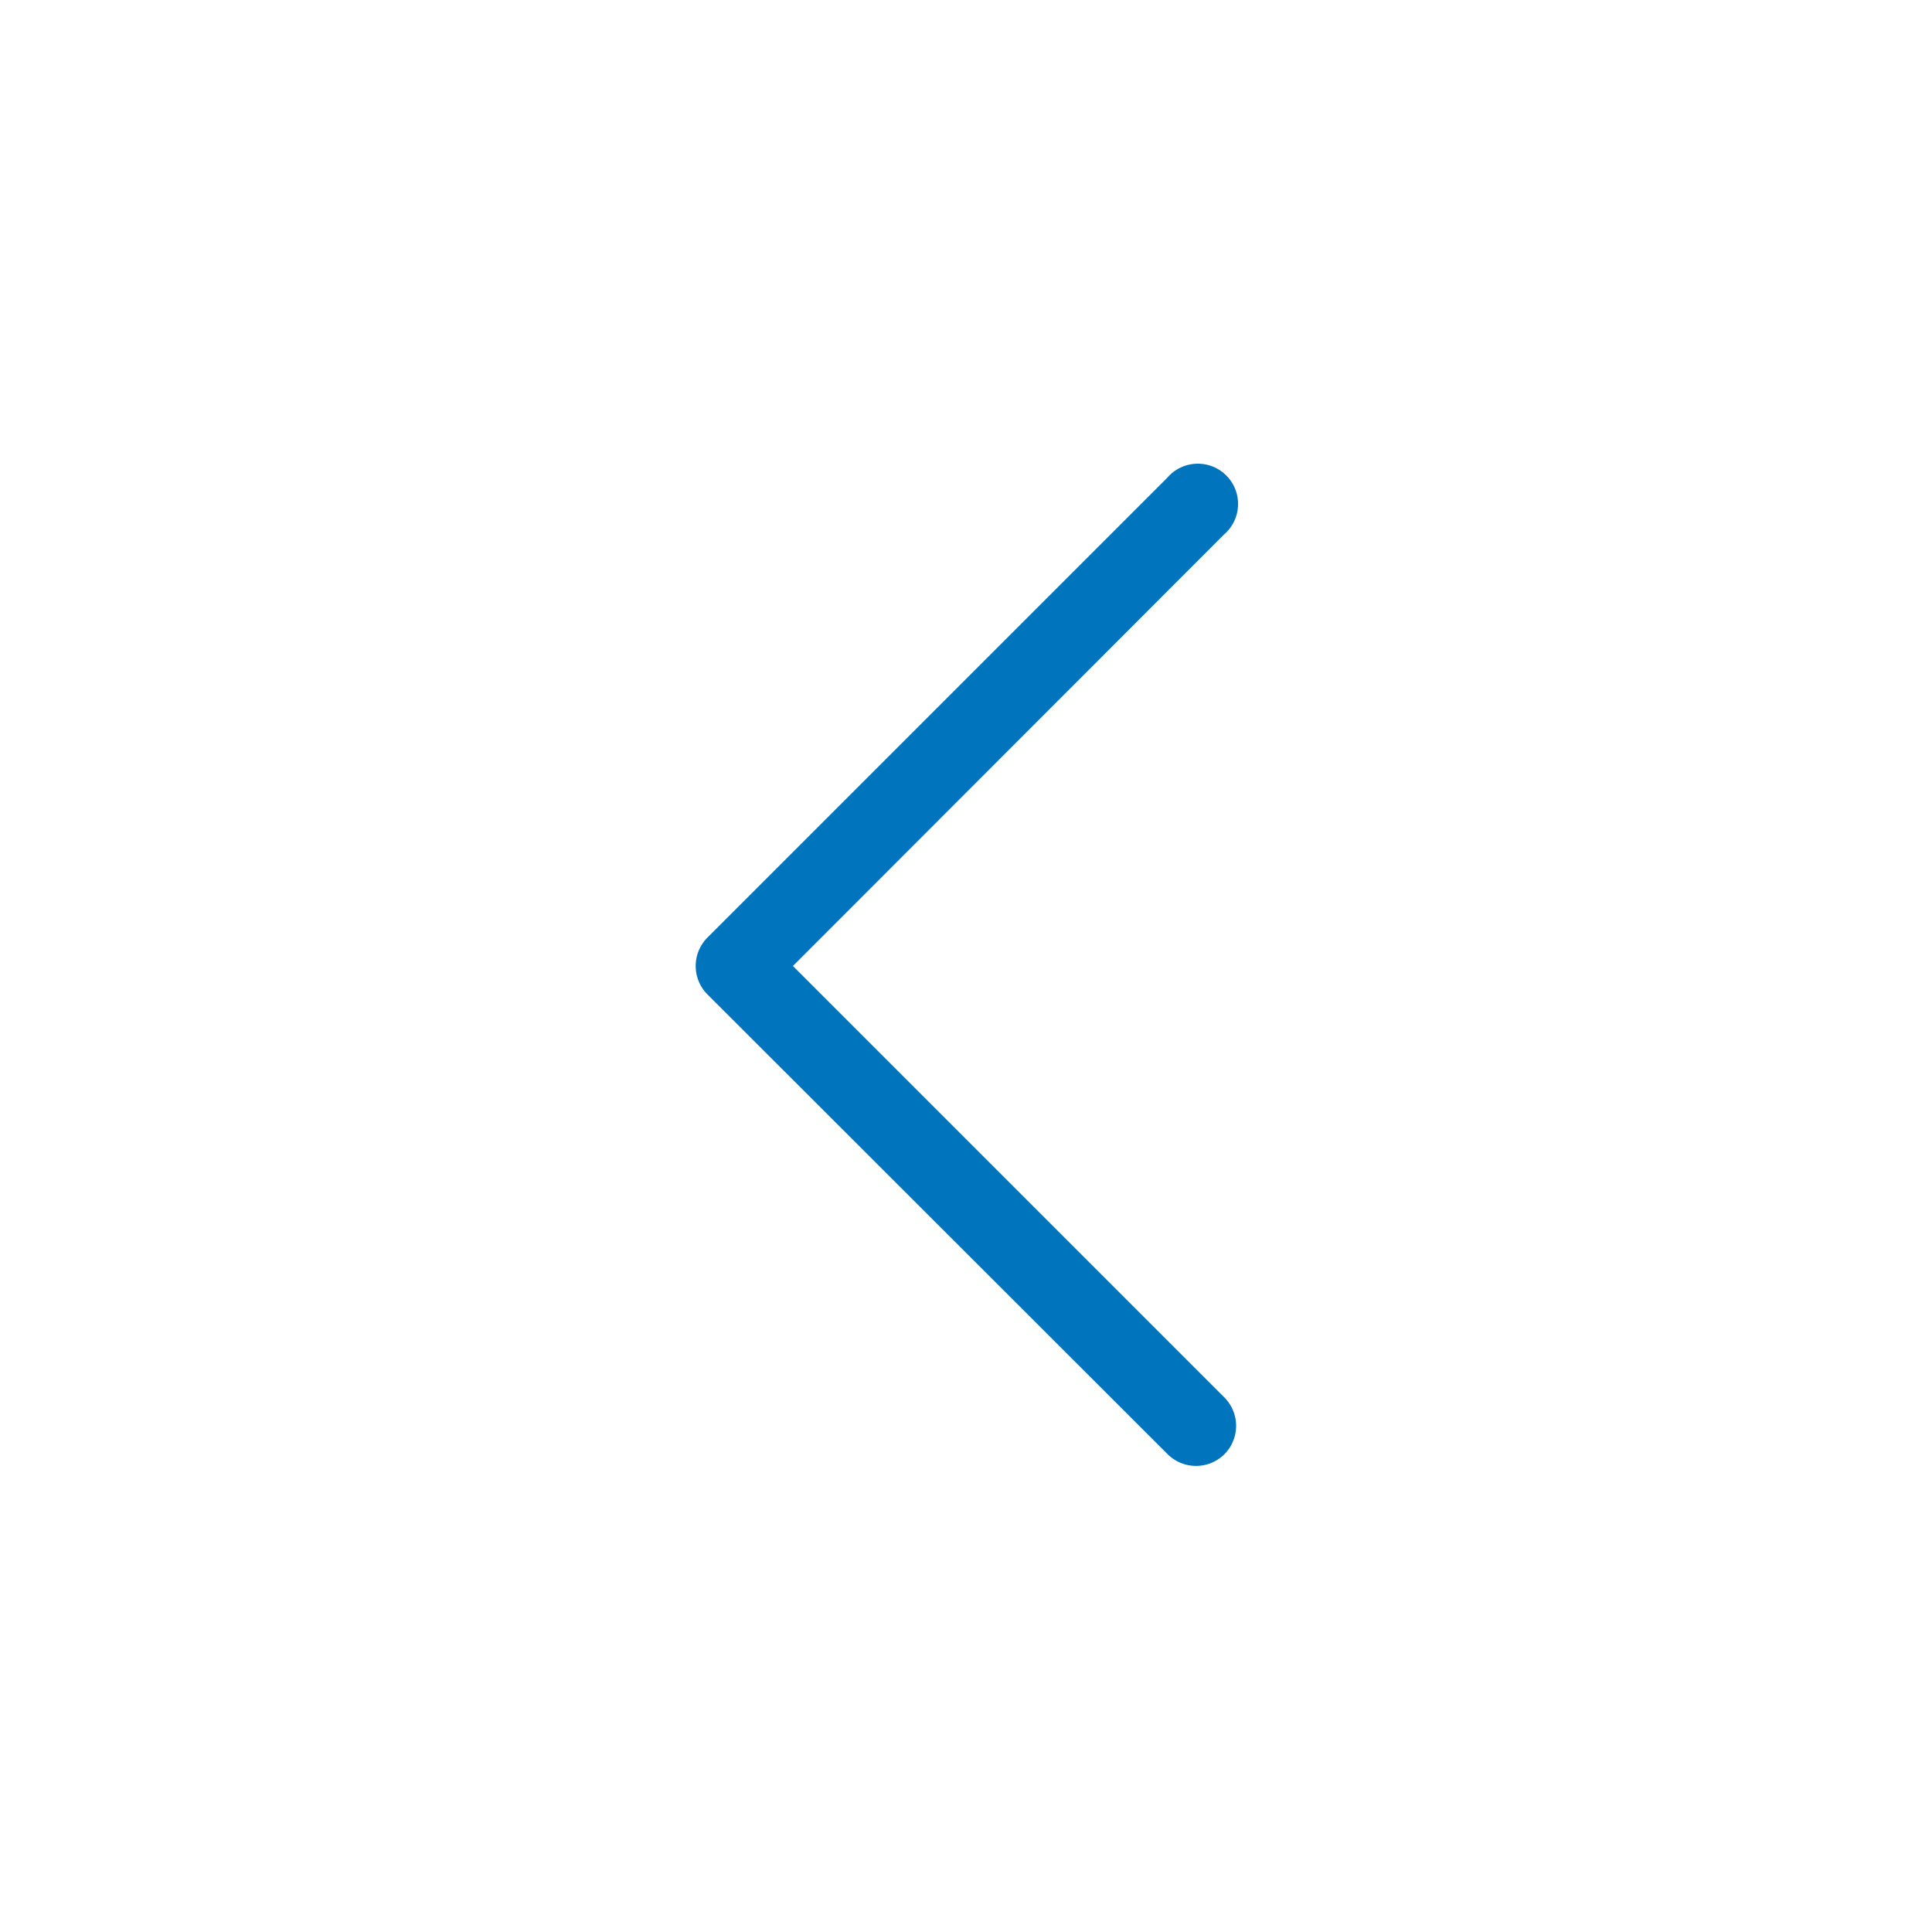 <svg xmlns="http://www.w3.org/2000/svg" viewBox="0 0 48 48"><defs><style>.cls-1{fill:#0075be;}.cls-2{fill:none;}</style></defs><title>48-chevron-left</title><g id="Layer_1" data-name="Layer 1"><path class="cls-1" d="M29.71,36.42a1,1,0,0,1-.7-.29L17.58,24.71a1,1,0,0,1,0-1.42L29,11.87a1,1,0,1,1,1.41,1.41L19.7,24,30.42,34.72a1,1,0,0,1,0,1.41A1,1,0,0,1,29.71,36.42Z"/></g><g id="transparent_bounding_box" data-name="transparent bounding box"><rect class="cls-2" width="48" height="48"/></g></svg>